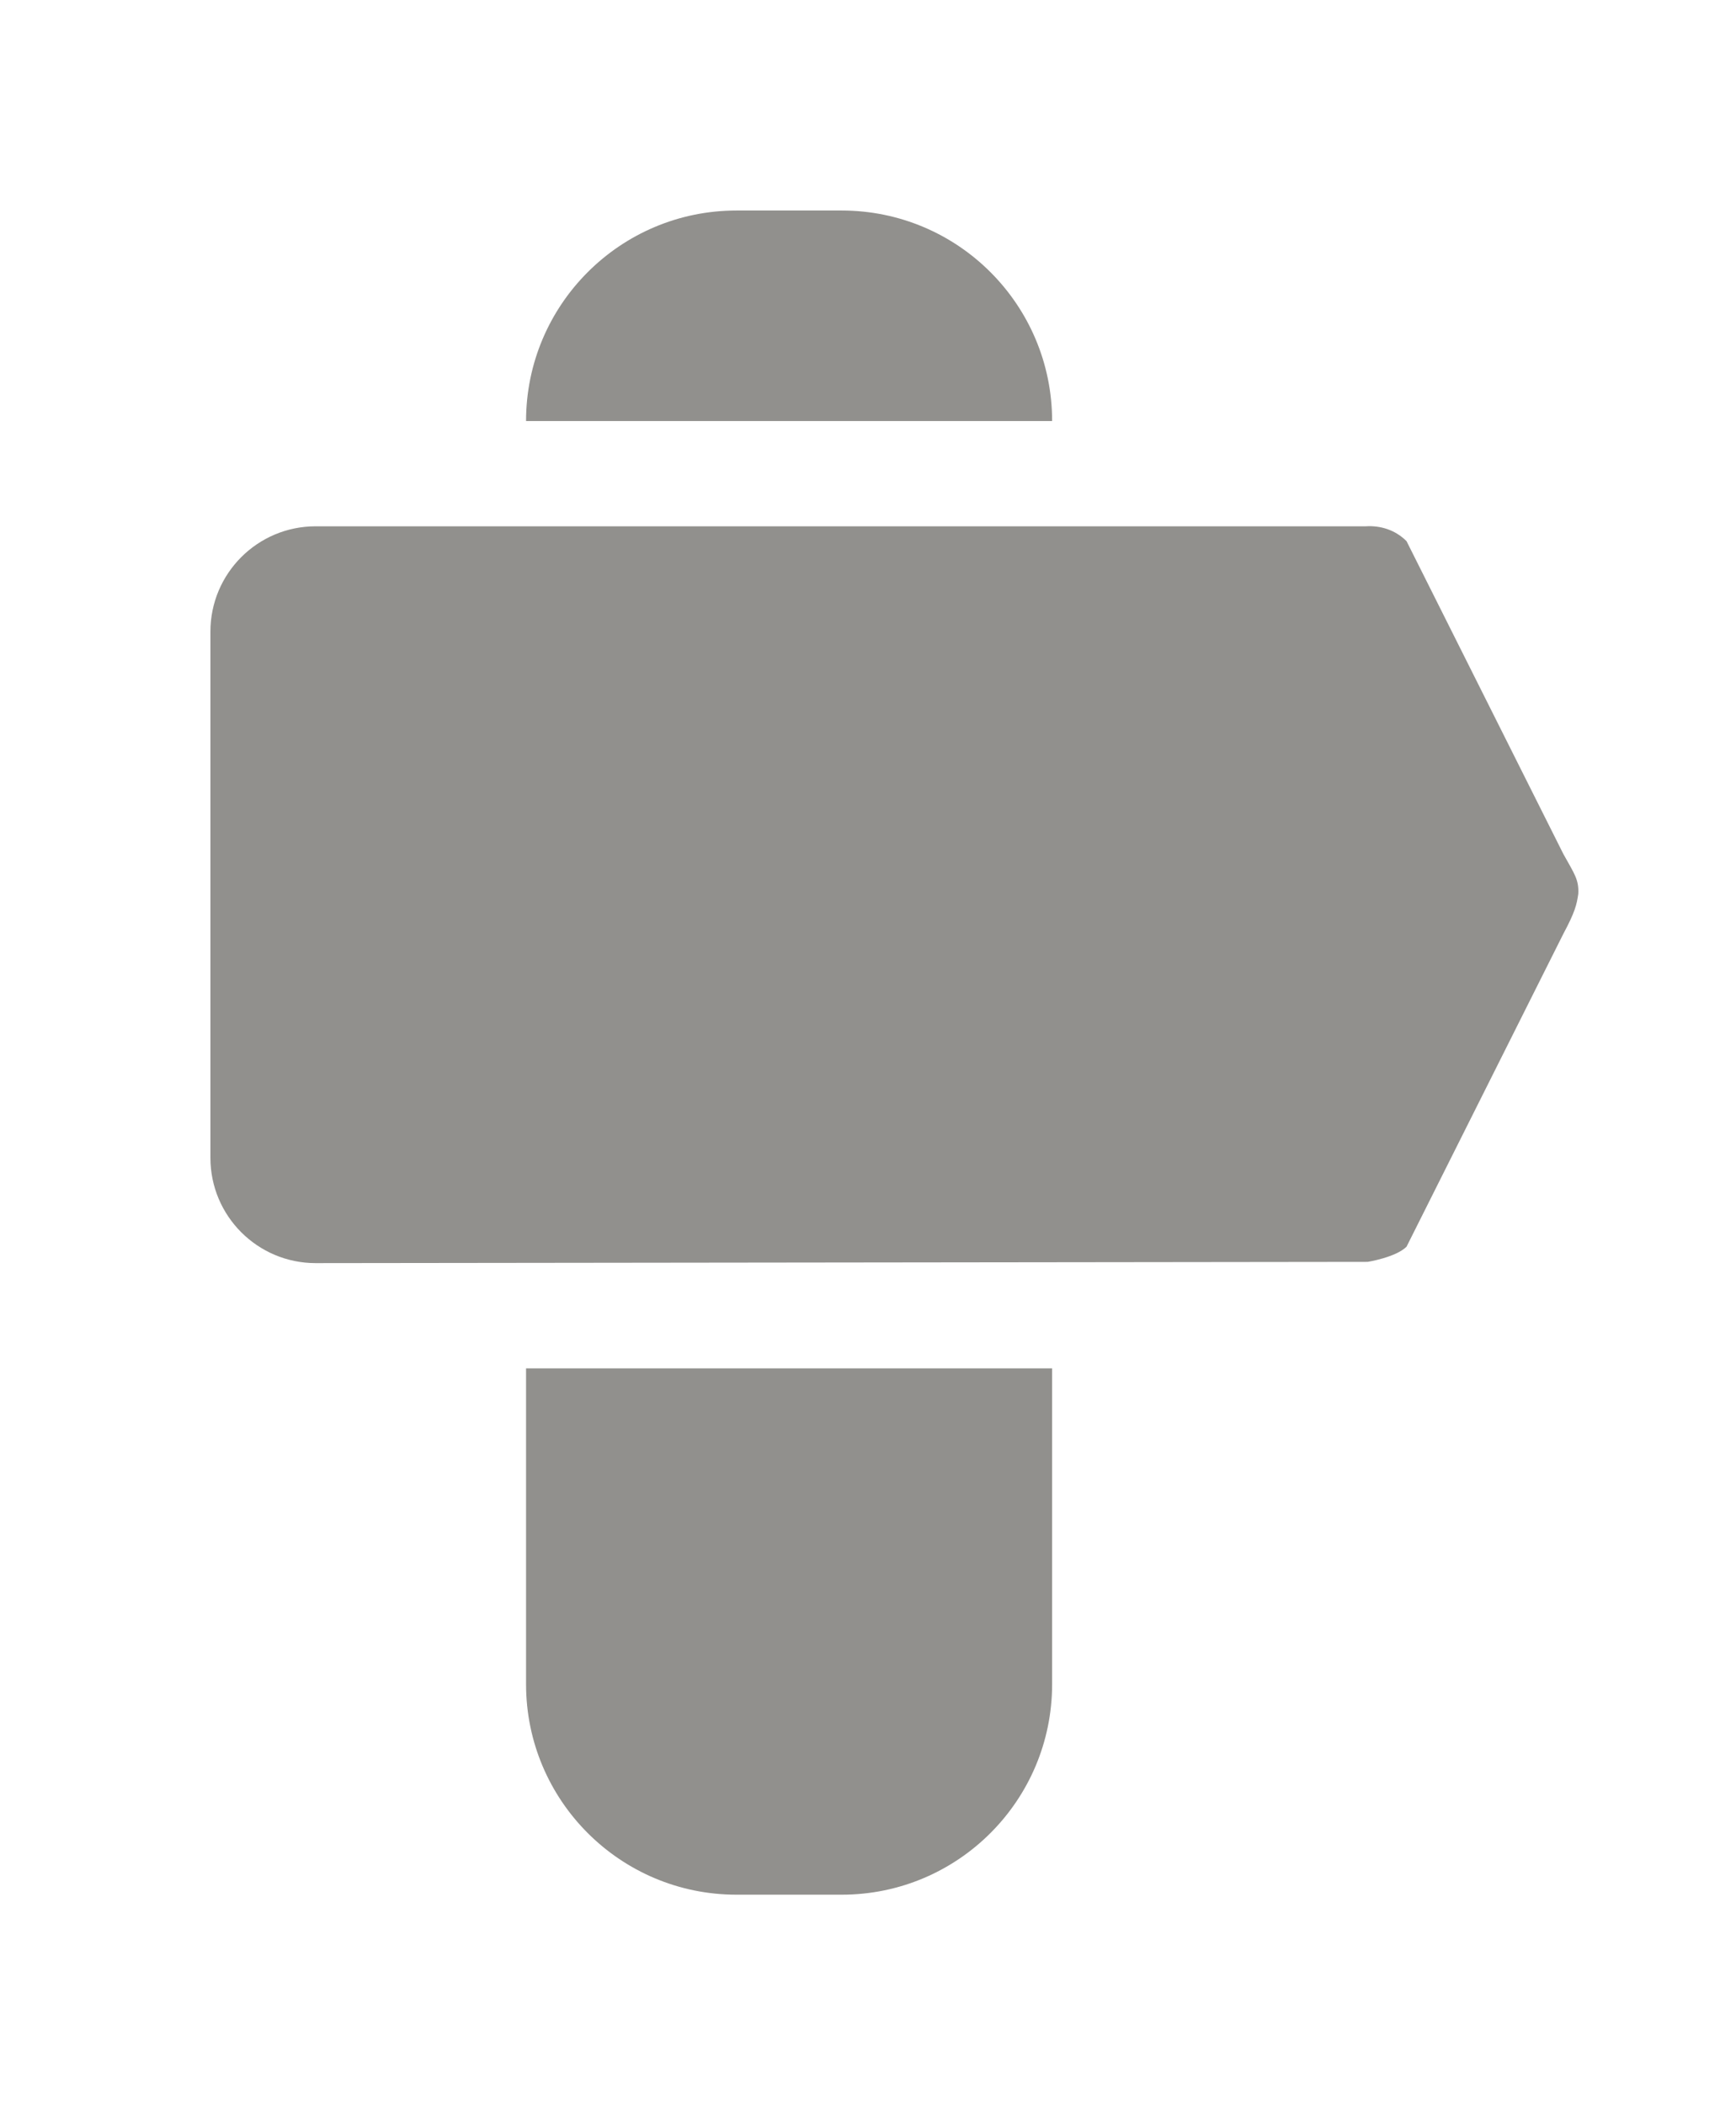 <!-- Generated by IcoMoon.io -->
<svg version="1.1" xmlns="http://www.w3.org/2000/svg" width="33" height="40" viewBox="0 0 33 40">
<title>bm-location-2</title>
<path fill="#91908d" d="M29.717 16.224l-2.98-5.942c-0.213-0.213-0.496-0.3-0.775-0.282h-19.962c-1.104 0-2 0.896-2 2v10c0 1.104 0.896 2 2 2l20-0.024c0 0 0.534-0.086 0.737-0.288l2.98-5.943c0.225-0.42 0.255-0.557 0.285-0.761 0.014-0.273-0.075-0.38-0.285-0.76v0zM10 32c0 2.209 1.791 4 4 4h2c2.209 0 4-1.791 4-4v-6h-10v6zM16 4h-2c-2.209 0-4 1.791-4 4h10c0-2.209-1.791-4-4-4v0z"></path>
</svg>
